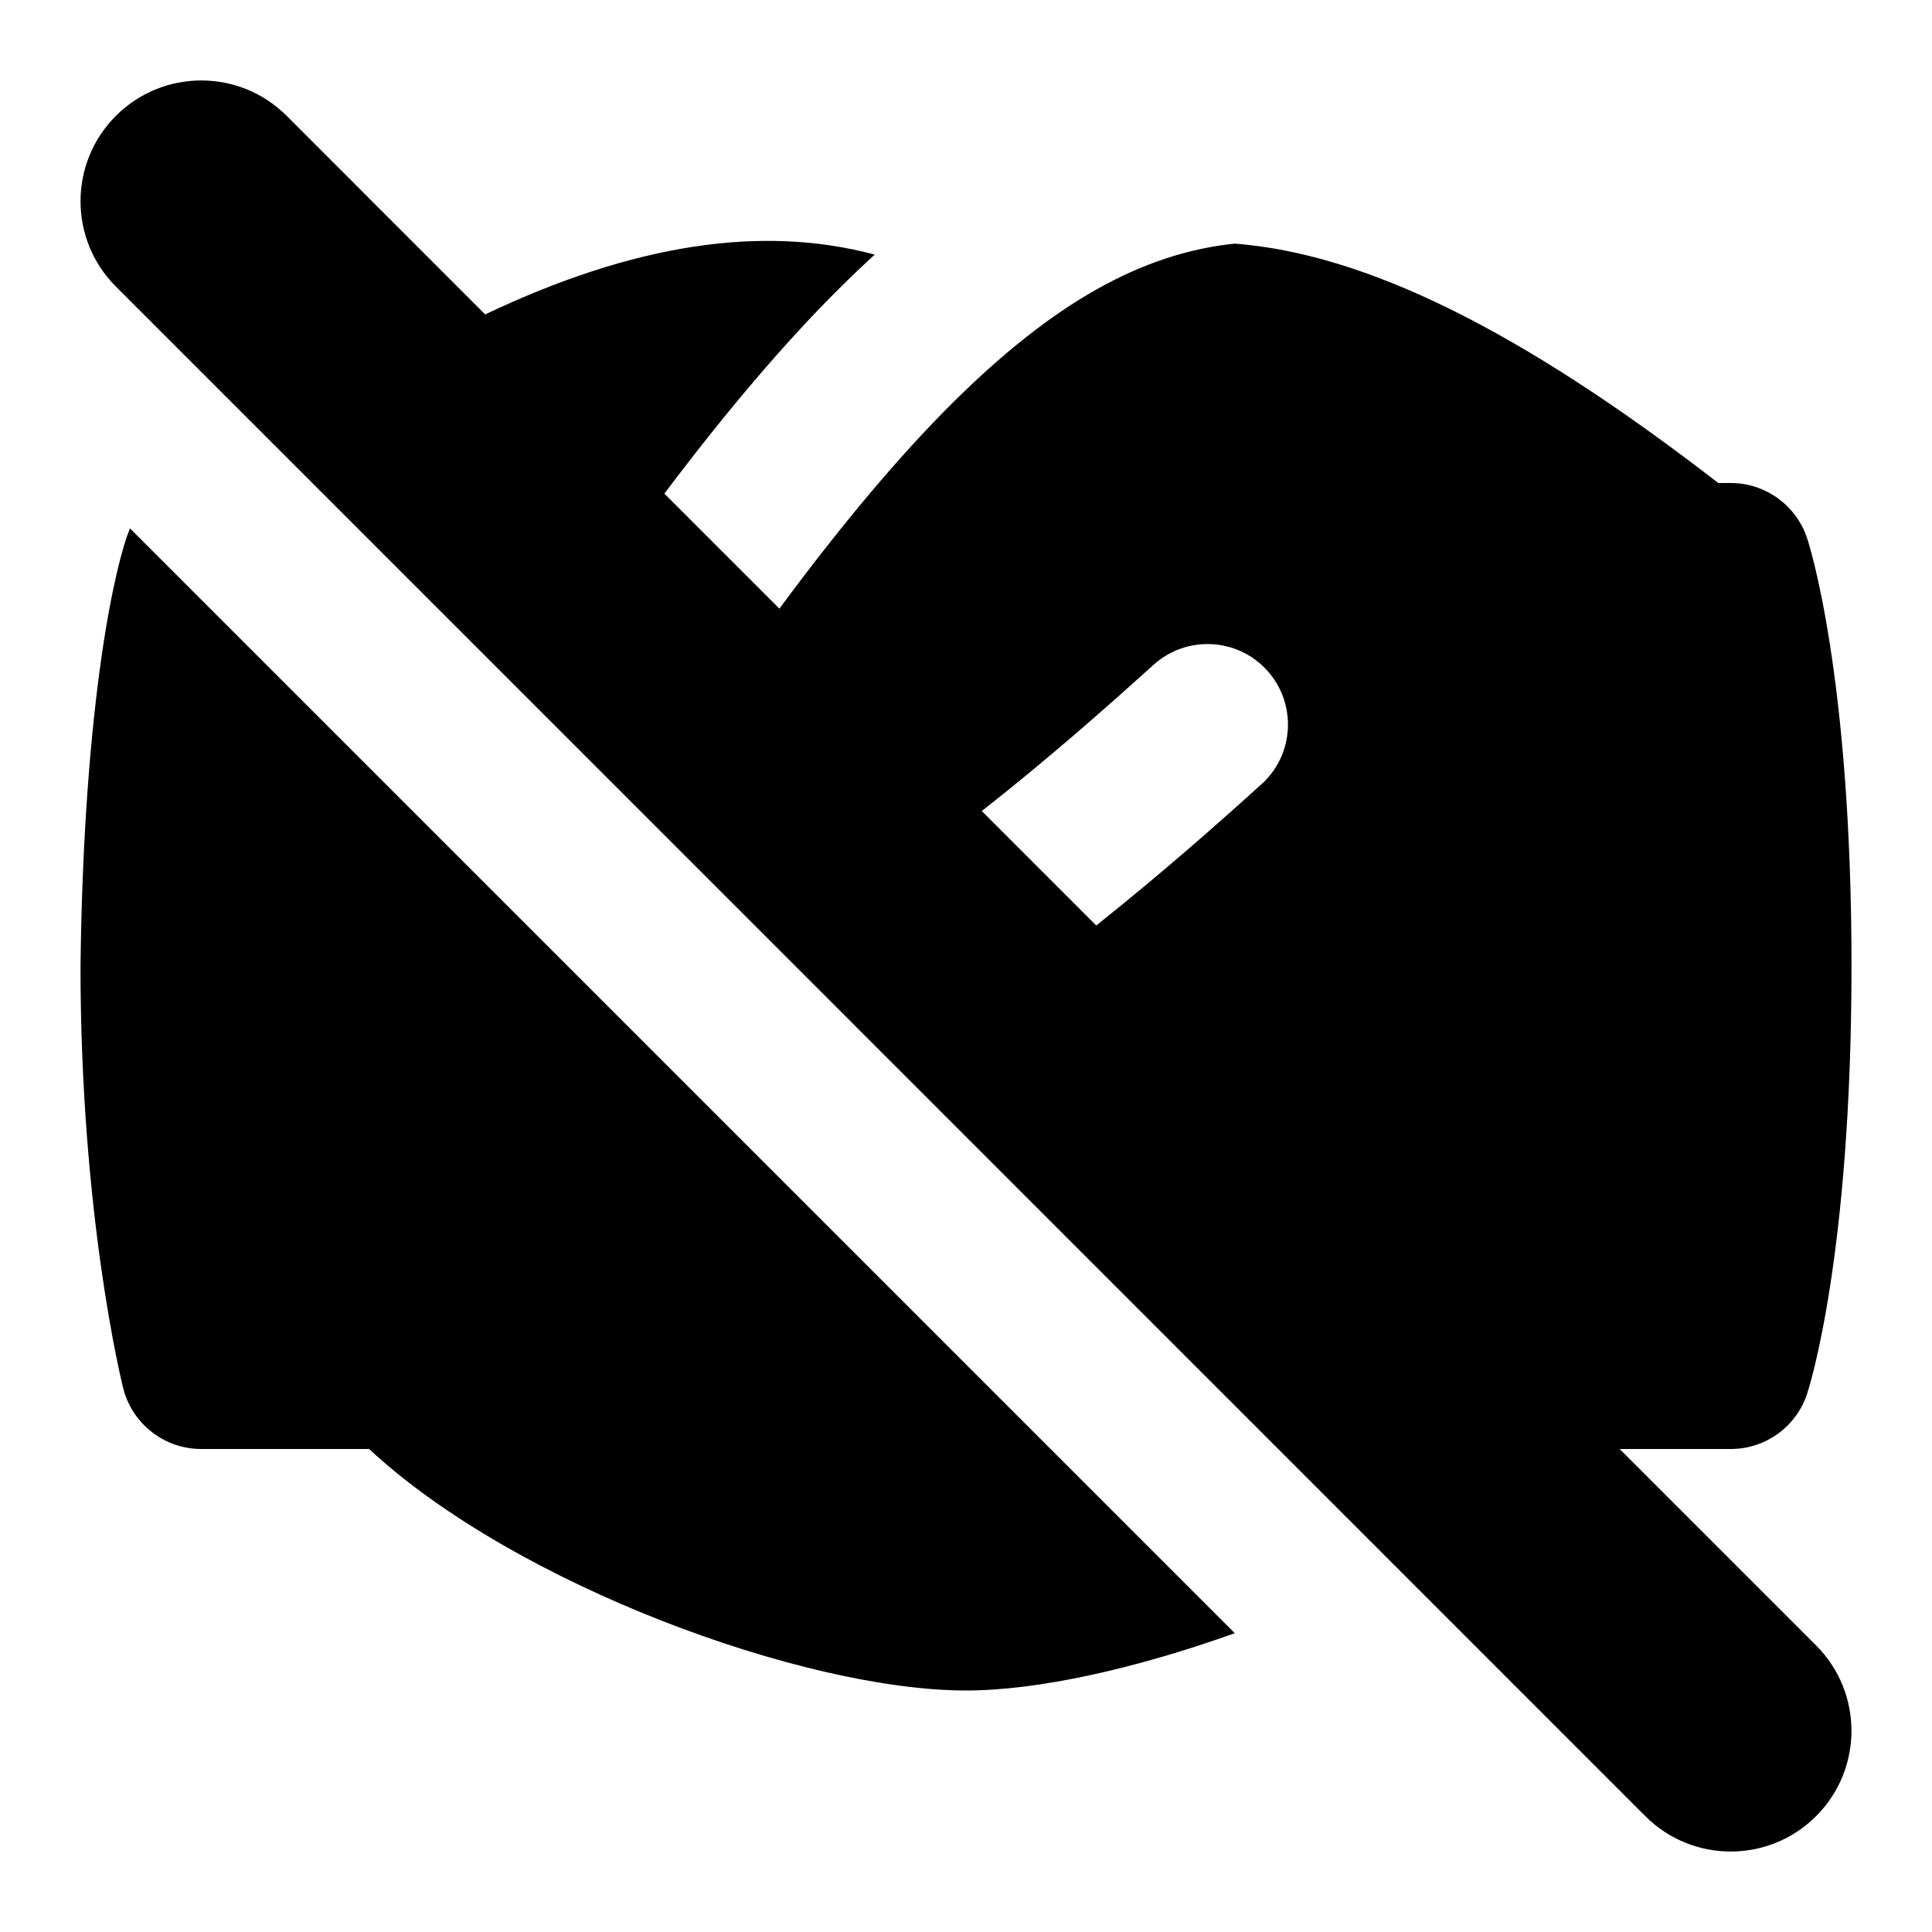<svg id="Layer_1" viewBox="0 0 24 24" xmlns="http://www.w3.org/2000/svg" data-name="Layer 1"><path d="m20.121 18h1.379c.431 0 .812-.275.948-.684.022-.068.552-1.696.552-5.316s-.529-5.249-.552-5.316c-.136-.408-.518-.684-.948-.684h-.155c-2.457-1.901-4.38-2.847-6.007-2.974-1.159.122-2.257.742-3.495 1.969-.671.665-1.399 1.534-2.161 2.566l-1.429-1.429c.76-1.01 1.493-1.875 2.182-2.558.134-.133.278-.271.431-.411-1.403-.377-3.004-.13-4.839.743l-2.466-2.467c-.586-.586-1.535-.586-2.121 0-.586.585-.586 1.536 0 2.121l18.999 19.001c.586.586 1.535.586 2.121 0 .586-.585.586-1.536 0-2.121l-2.439-2.439zm-4.449-8.26c-.539.49-1.266 1.129-2.054 1.757l-1.422-1.422c.813-.637 1.573-1.309 2.132-1.815.408-.37 1.041-.341 1.412.068s.341 1.042-.068 1.413zm-14.057-3.176 13.724 13.724c-1.229.44-2.442.712-3.339.712-2.009 0-5.601-1.312-7.415-3h-2.085c-.459 0-.858-.312-.97-.757-.022-.087-.53-2.155-.53-5.243.041-3.345.444-5.038.615-5.436z"/></svg>